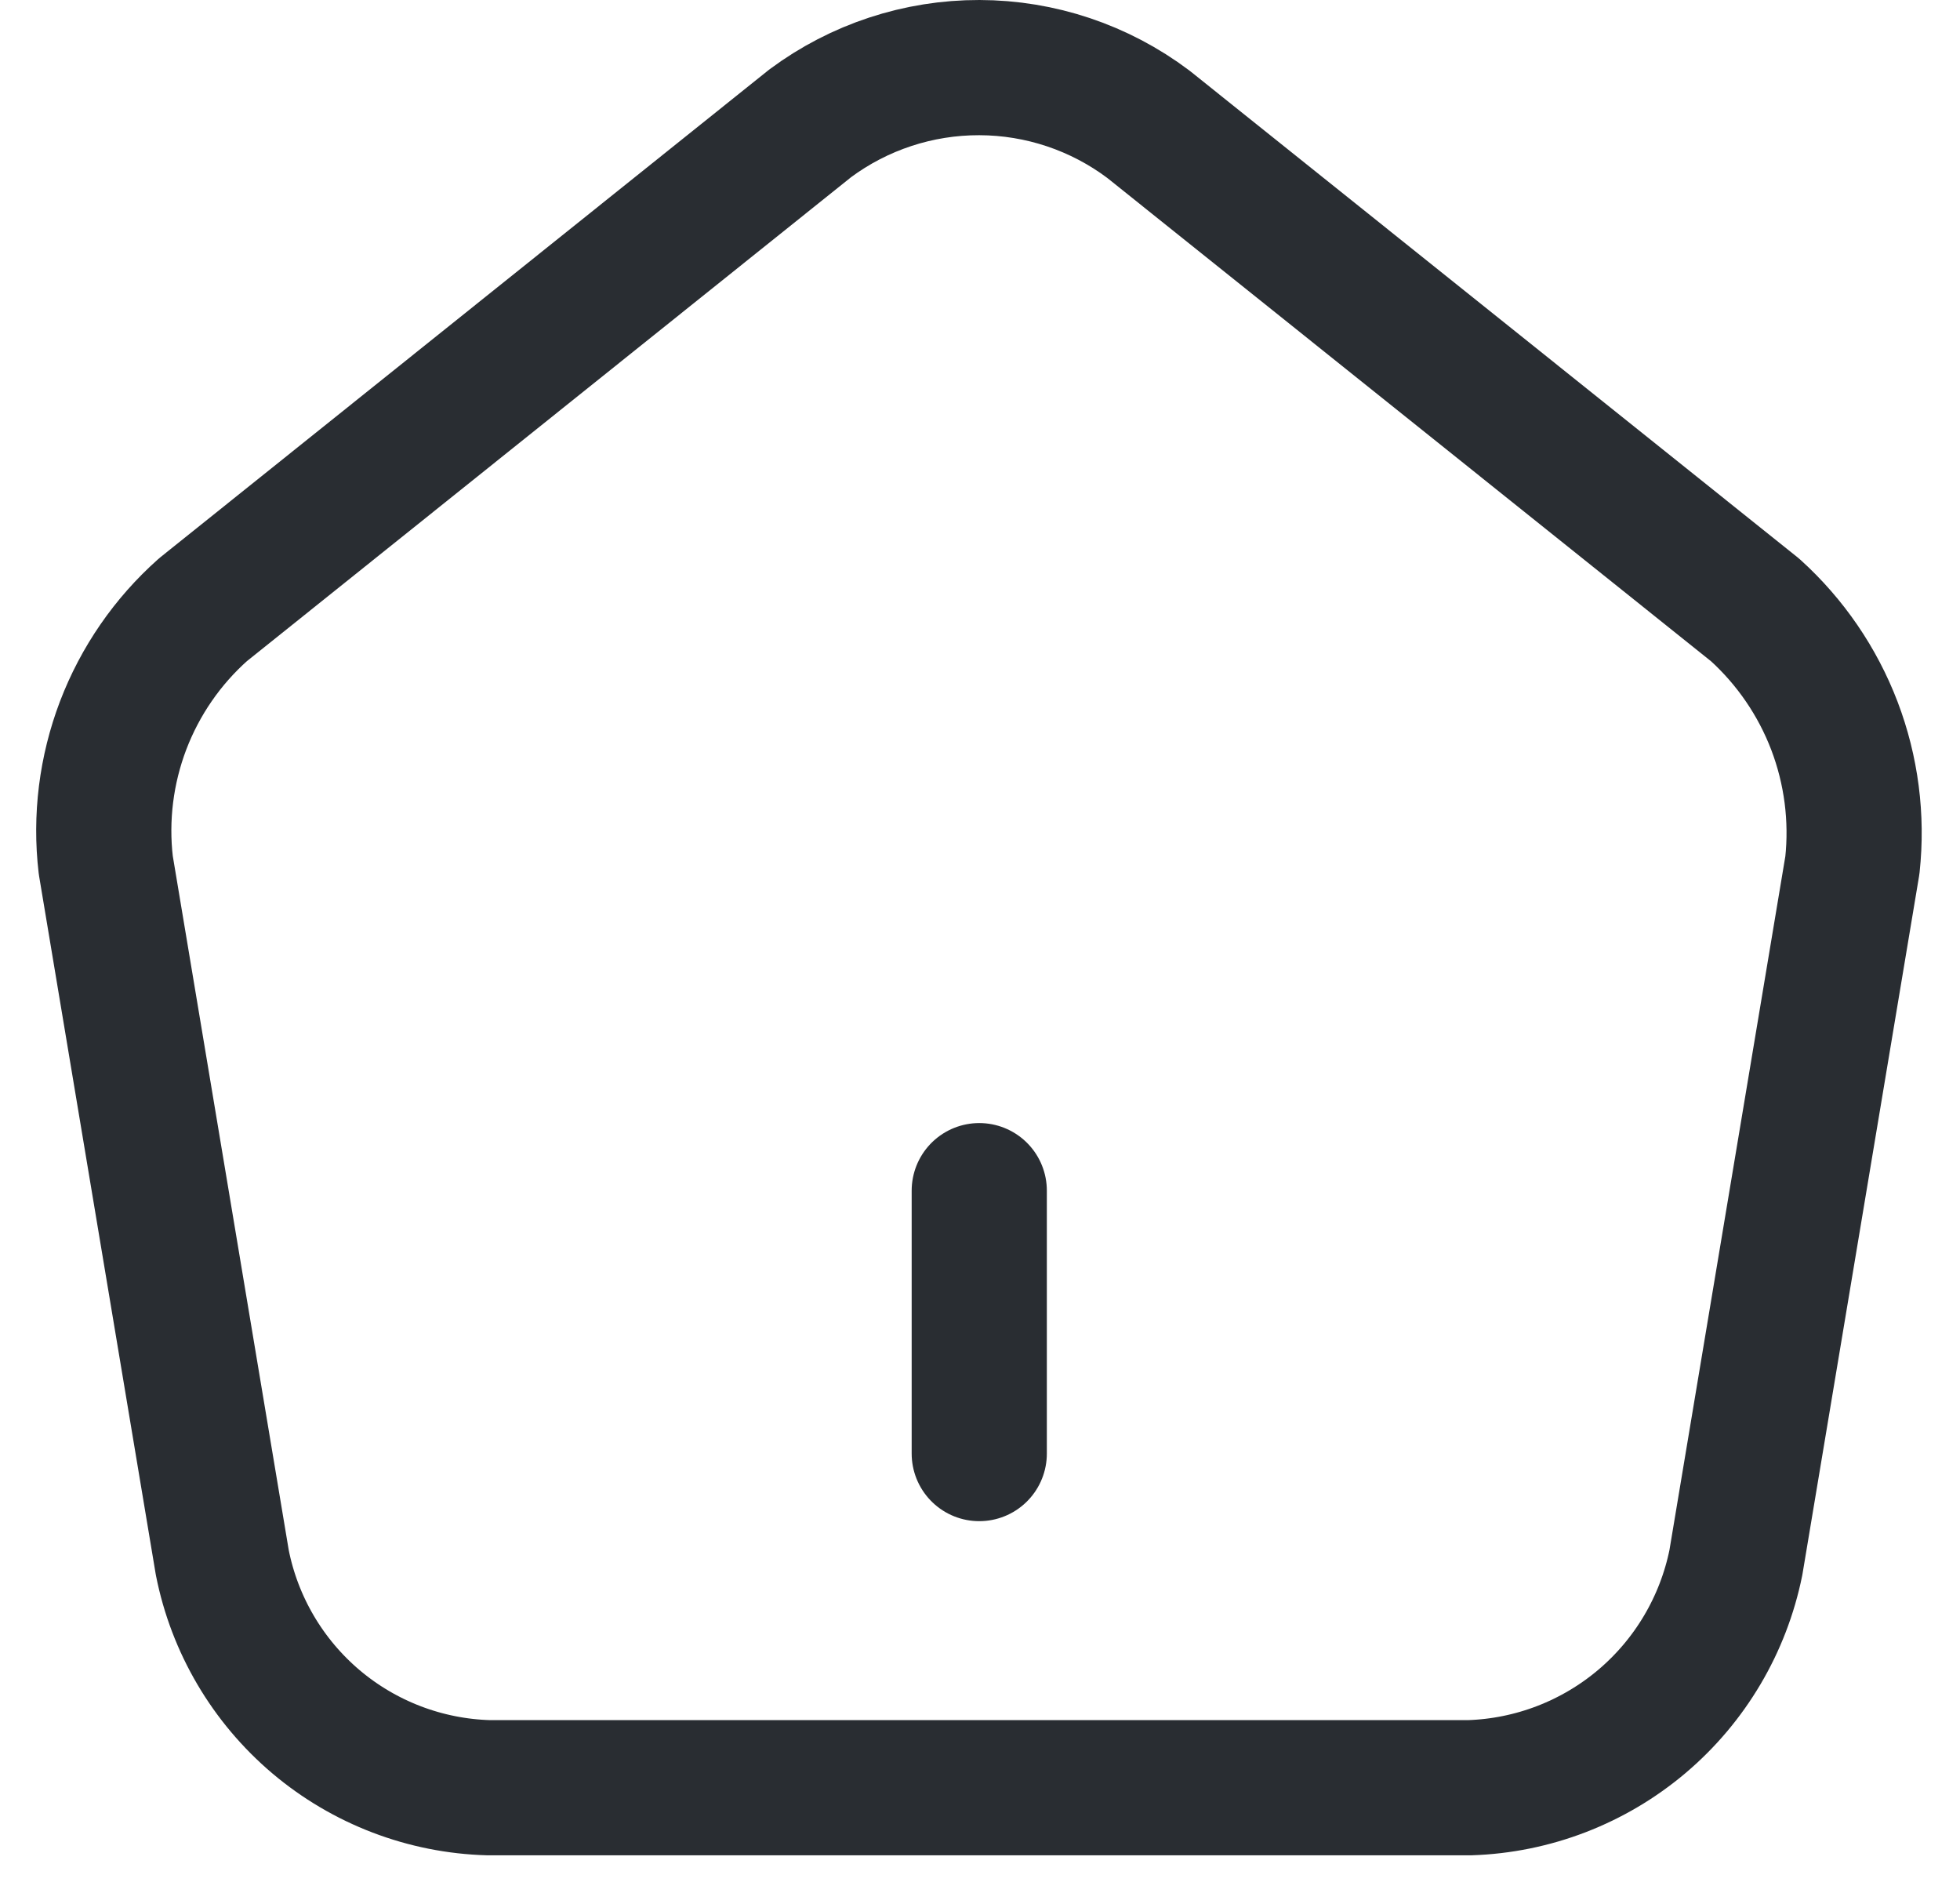 <svg width="29" height="28" viewBox="0 0 29 28" fill="none" xmlns="http://www.w3.org/2000/svg">
<path d="M14.489 21.502V17.613" stroke="#292D32" stroke-width="2" stroke-linecap="round" stroke-linejoin="round"/>
<path d="M11.987 1.825L3.004 9.019C2.478 9.486 2.073 10.074 1.822 10.731C1.572 11.389 1.483 12.097 1.565 12.796L3.289 23.114C3.471 24.034 3.96 24.864 4.676 25.47C5.392 26.075 6.293 26.419 7.23 26.445H21.744C22.68 26.415 23.578 26.069 24.293 25.465C25.008 24.86 25.498 24.032 25.684 23.114L27.408 12.796C27.483 12.098 27.392 11.393 27.142 10.737C26.892 10.082 26.49 9.495 25.97 9.024L16.991 1.838C16.27 1.296 15.393 1.002 14.491 1C13.589 0.998 12.711 1.287 11.987 1.825Z" stroke="#292D32" stroke-width="2" stroke-linecap="round" stroke-linejoin="round"/>
</svg>
